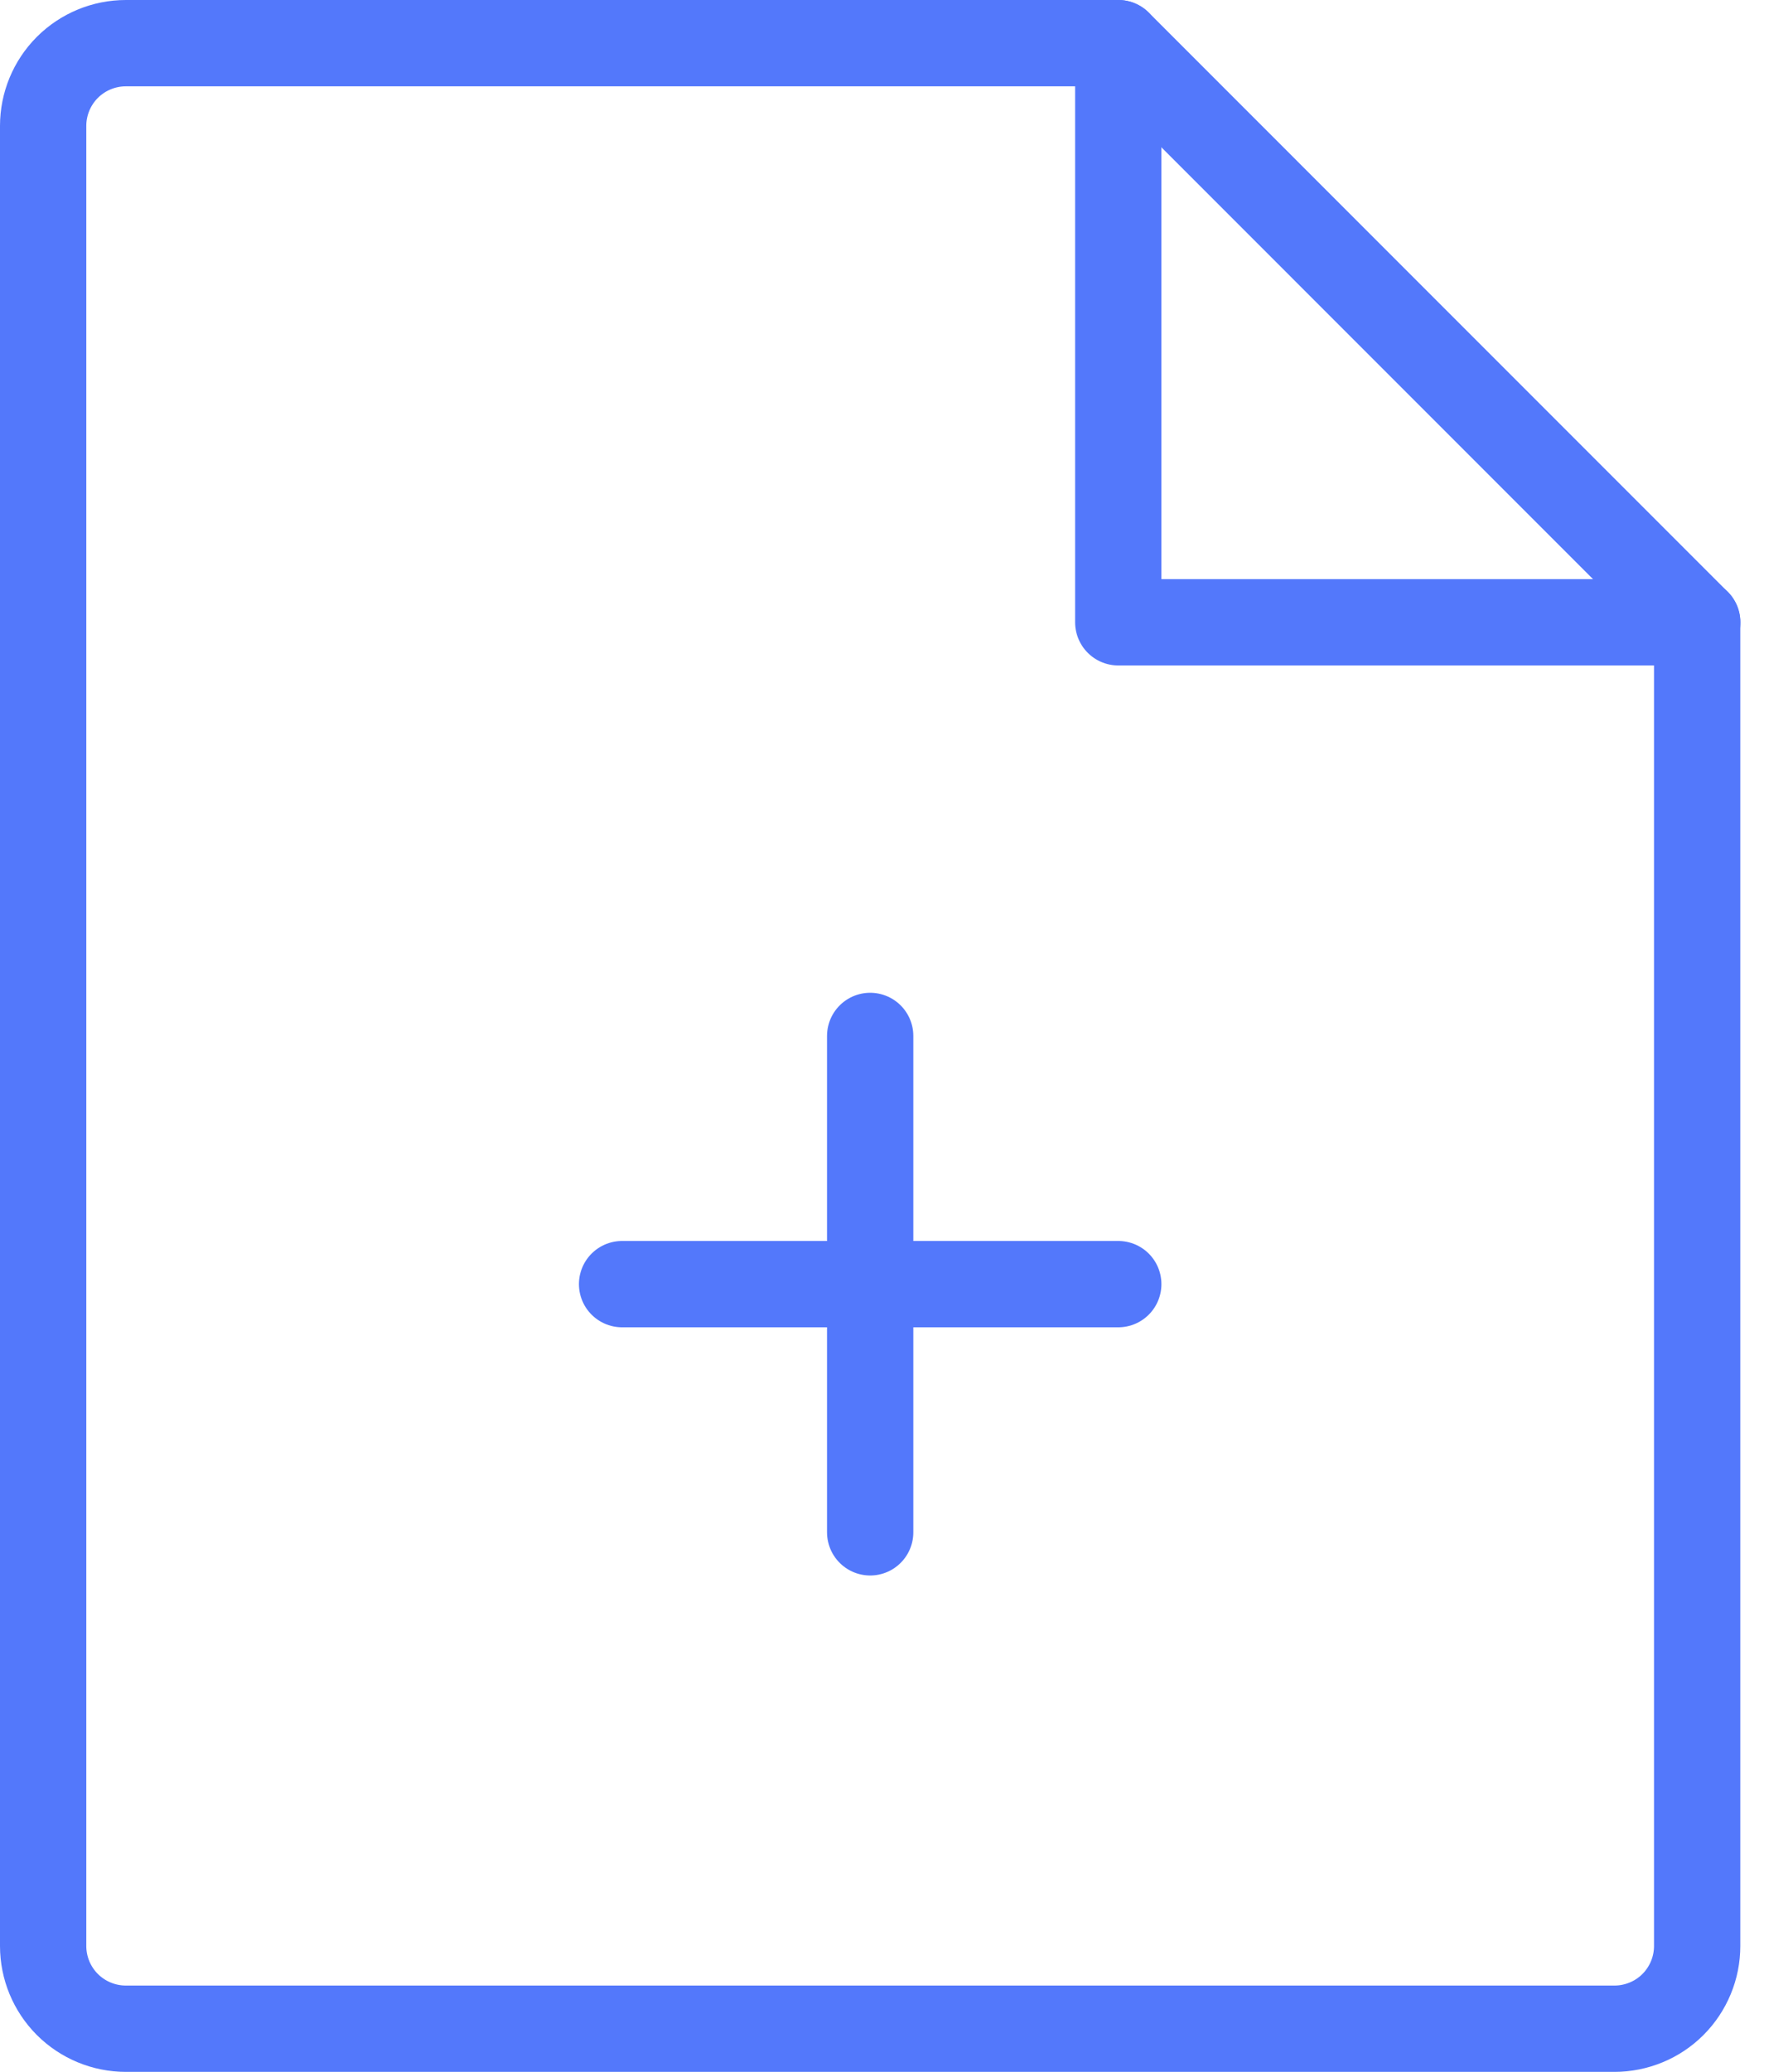 <svg width="41" height="48" viewBox="0 0 41 48" fill="none" xmlns="http://www.w3.org/2000/svg">
<path d="M37.419 47H2.917C2.408 47 1.921 46.798 1.561 46.439C1.202 46.079 1 45.592 1 45.083V2.917C1 2.408 1.202 1.921 1.561 1.561C1.921 1.202 2.408 1 2.917 1H25.919L39.335 14.417V45.083C39.335 45.335 39.286 45.584 39.189 45.817C39.093 46.049 38.952 46.261 38.774 46.439C38.596 46.617 38.385 46.758 38.152 46.854C37.919 46.95 37.67 47 37.419 47Z" stroke="#5378FB" stroke-width="2" stroke-linecap="round" stroke-linejoin="round"/>
<path d="M25.918 1V14.417H39.337" stroke="#5378FB" stroke-width="2" stroke-linecap="round" stroke-linejoin="round"/>
<path d="M14.418 29.75H25.918" stroke="#5378FB" stroke-width="2" stroke-linecap="round" stroke-linejoin="round"/>
<path d="M20.168 24V35.5" stroke="#5378FB" stroke-width="2" stroke-linecap="round" stroke-linejoin="round"/>
</svg>
